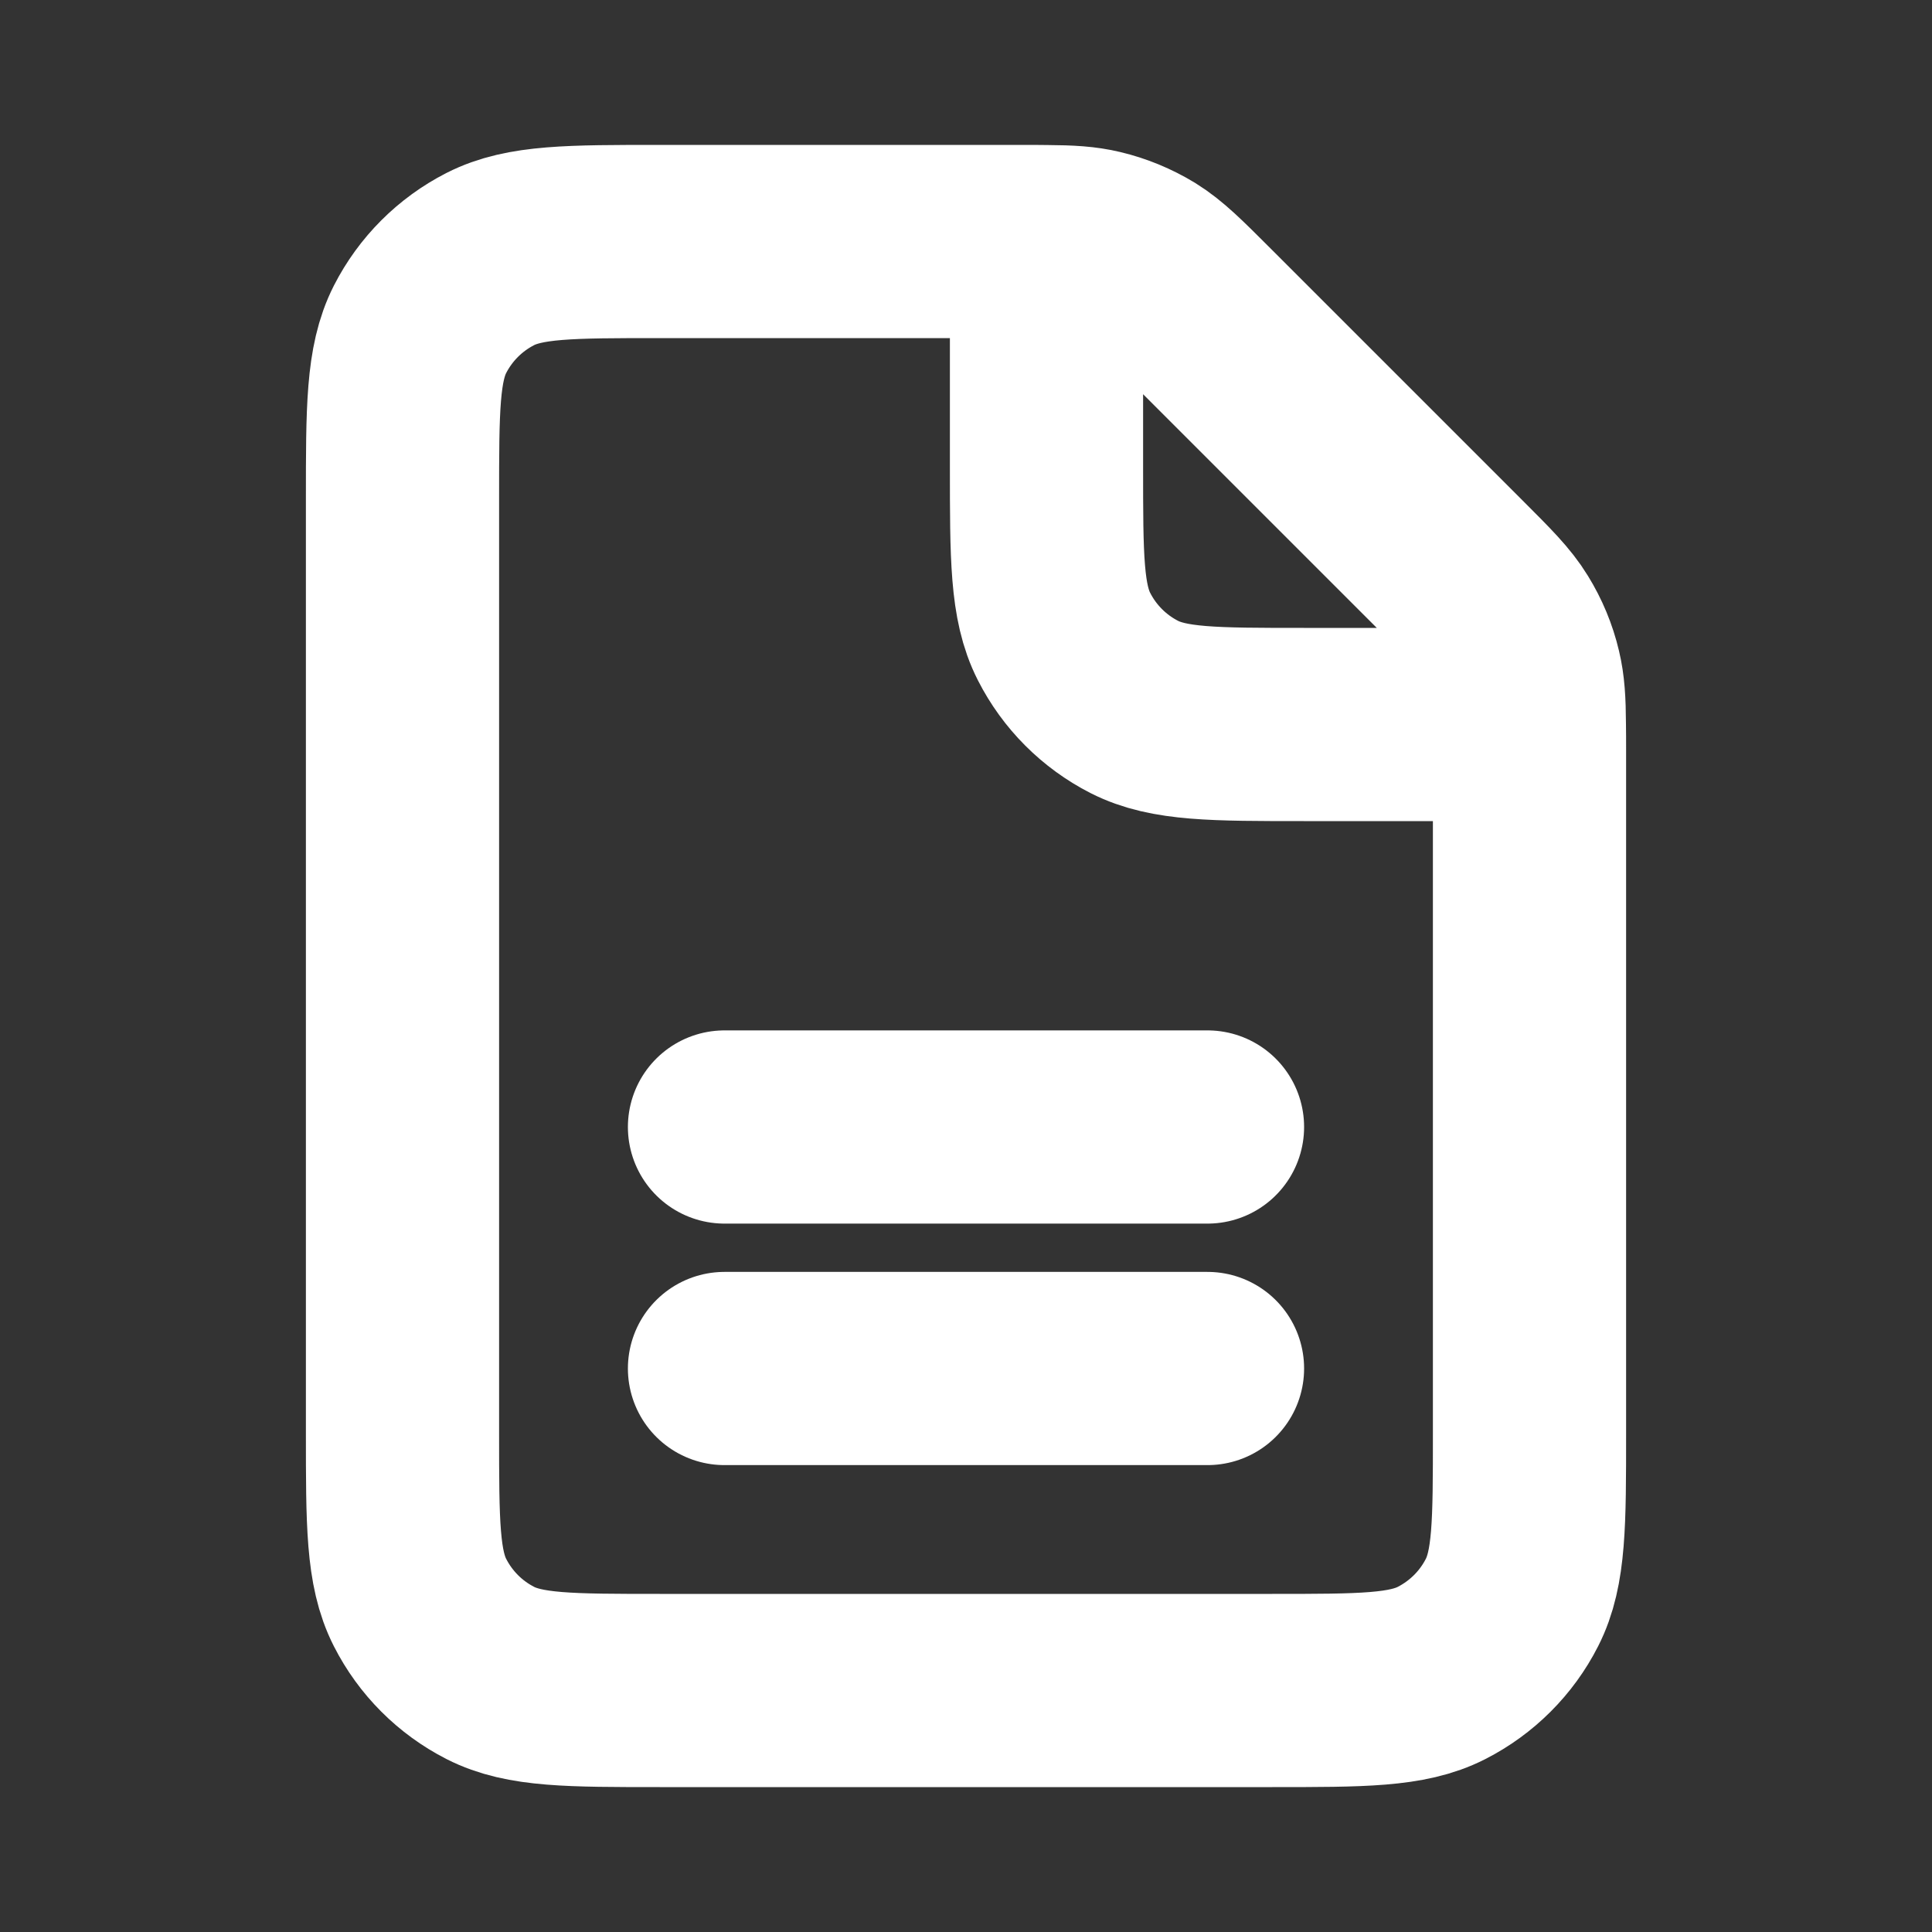 <svg width="15" height="15" viewBox="0 0 15 15" fill="none" xmlns="http://www.w3.org/2000/svg">
<rect x="0" y="0" width="15" height="15" fill="#333333" stroke="none"/>
<path d="M5.625 10.625H9.375M5.625 8.75H9.375M8.125 1.876C8.066 1.875 7.998 1.875 7.922 1.875H5.125C4.425 1.875 4.075 1.875 3.807 2.011C3.572 2.131 3.381 2.322 3.261 2.557C3.125 2.825 3.125 3.175 3.125 3.875V11.125C3.125 11.825 3.125 12.175 3.261 12.442C3.381 12.678 3.572 12.869 3.807 12.989C4.074 13.125 4.424 13.125 5.123 13.125L9.877 13.125C10.576 13.125 10.925 13.125 11.192 12.989C11.427 12.869 11.619 12.678 11.739 12.442C11.875 12.175 11.875 11.826 11.875 11.127V5.829C11.875 5.752 11.875 5.685 11.874 5.625M8.125 1.876C8.304 1.877 8.416 1.884 8.524 1.91C8.651 1.94 8.774 1.991 8.886 2.059C9.012 2.137 9.12 2.245 9.336 2.461L11.289 4.414C11.506 4.631 11.613 4.738 11.69 4.864C11.759 4.976 11.81 5.098 11.84 5.226C11.866 5.334 11.873 5.447 11.874 5.625M8.125 1.876L8.125 3.625C8.125 4.325 8.125 4.675 8.261 4.942C8.381 5.178 8.572 5.369 8.807 5.489C9.075 5.625 9.424 5.625 10.123 5.625H11.874" stroke="white" stroke-width="1.5" stroke-linecap="round" stroke-linejoin="round"/>
</svg>

